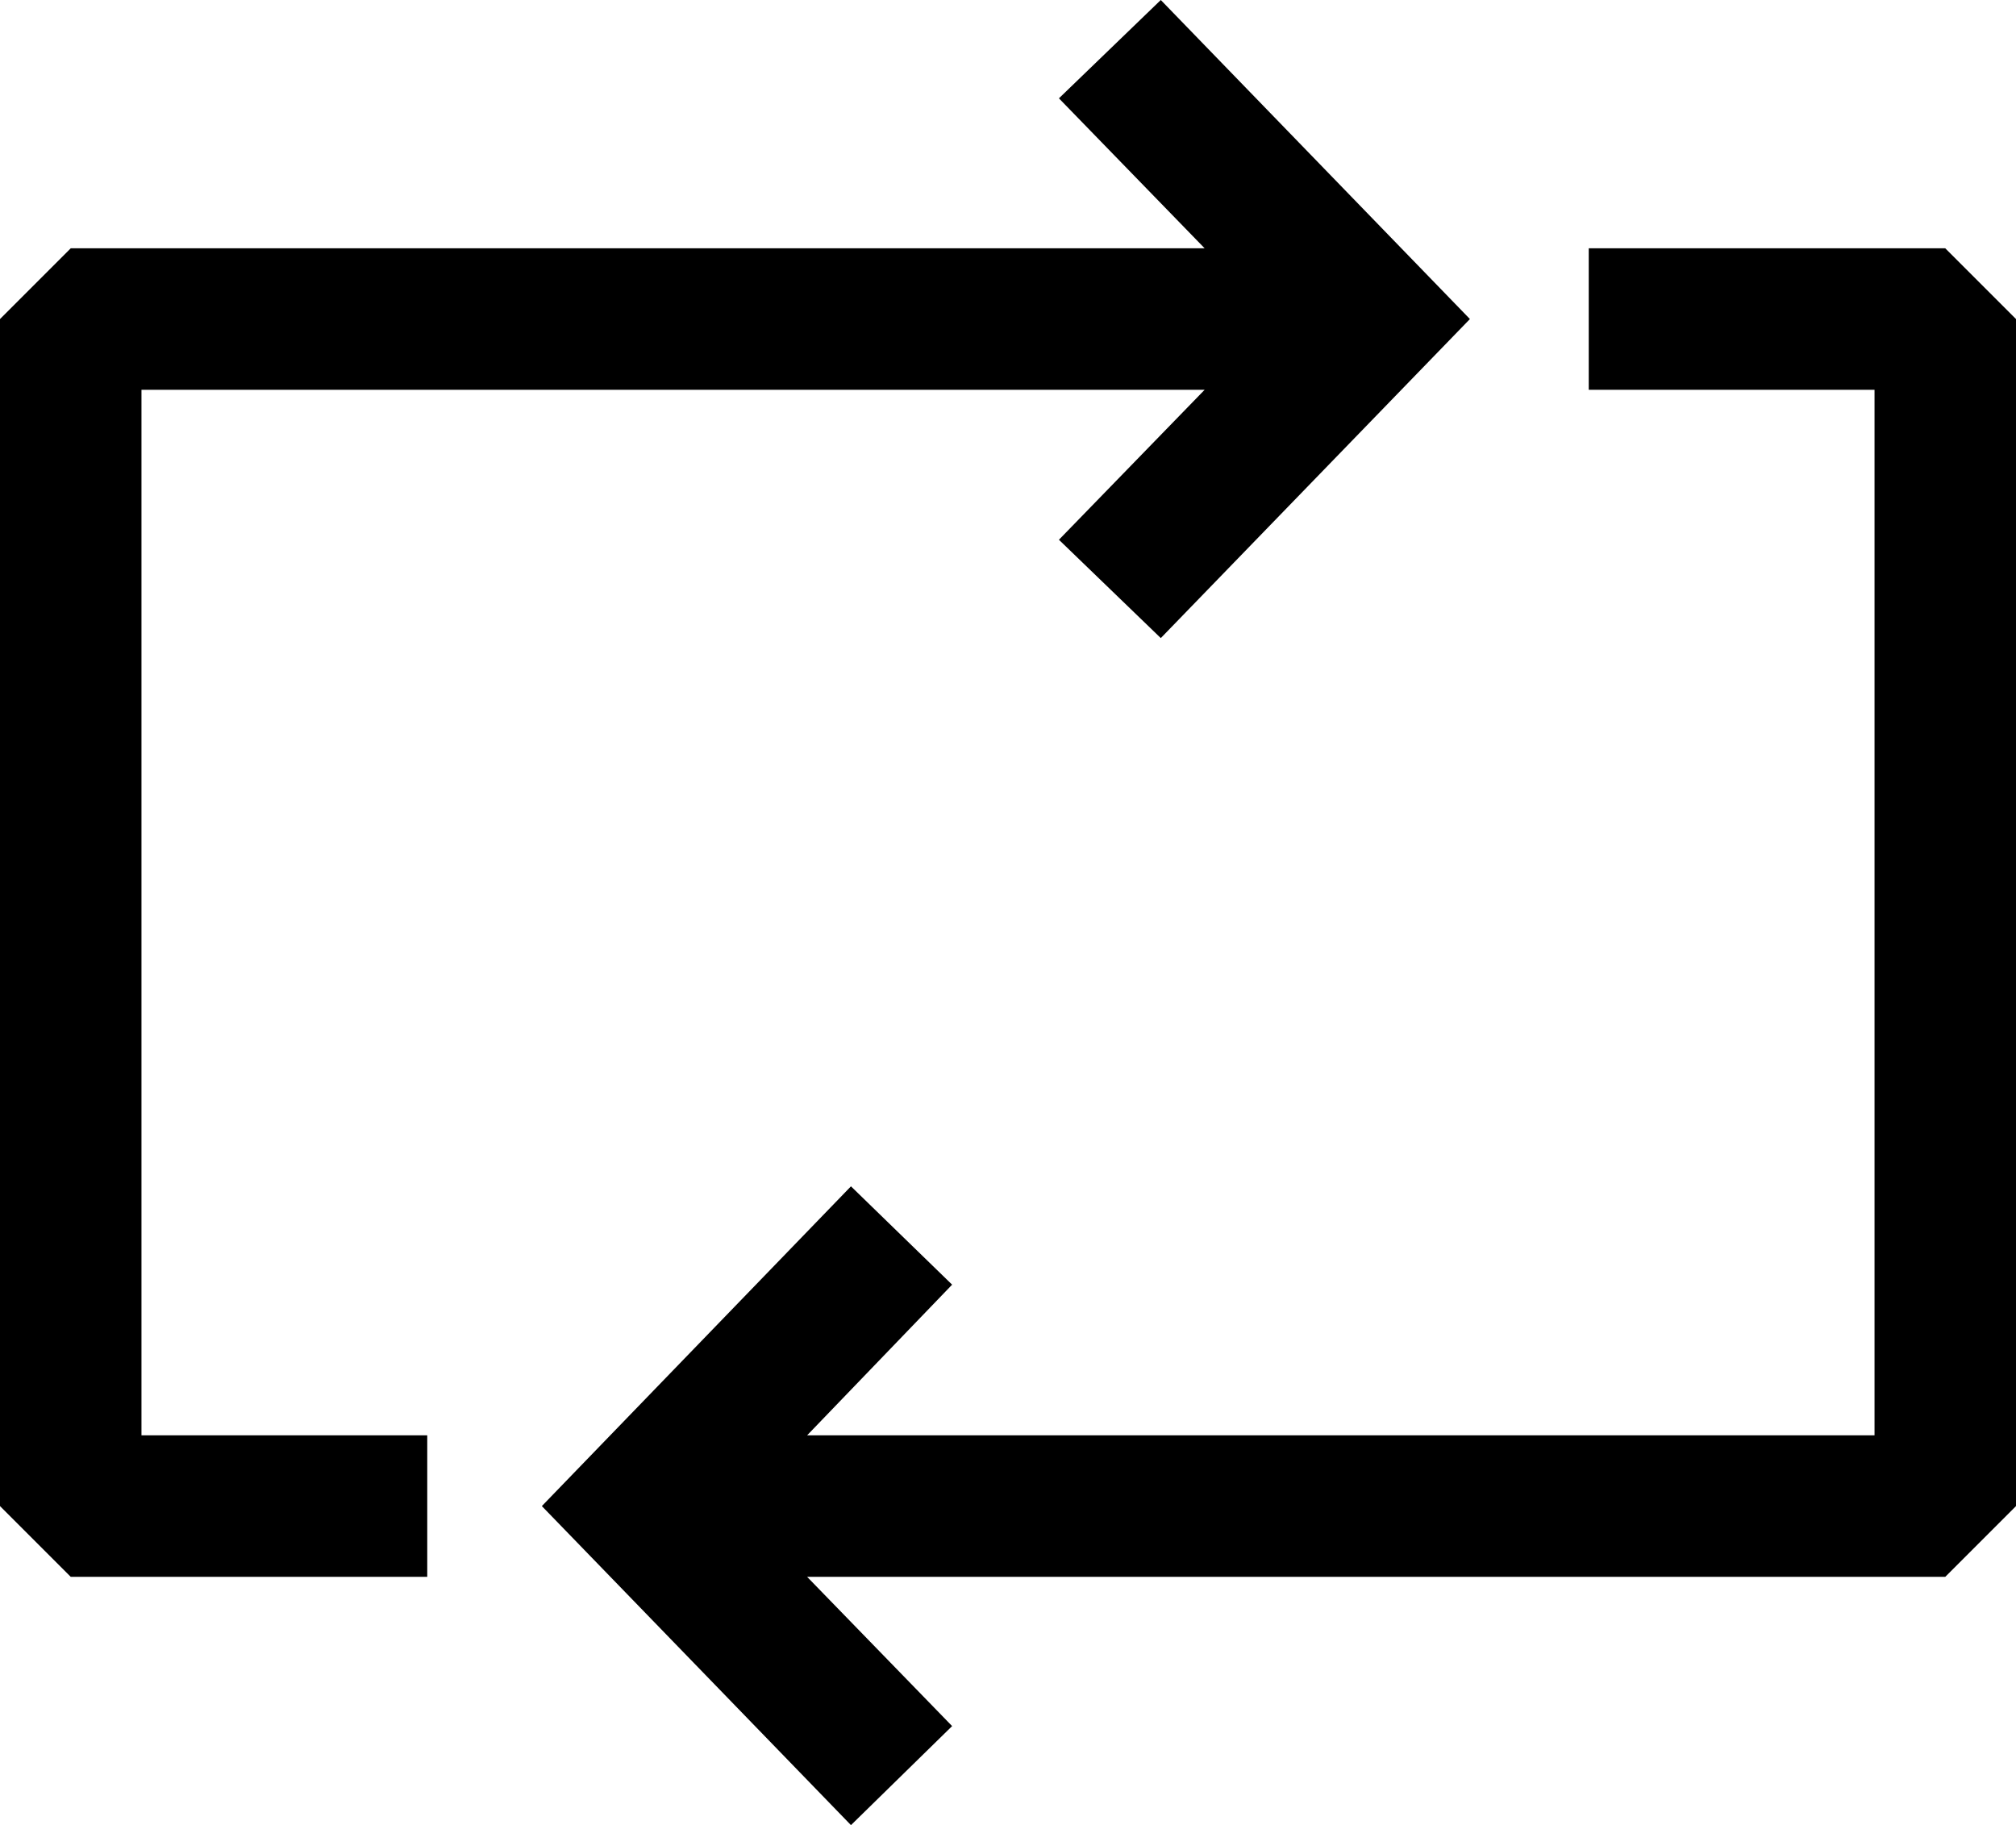 <svg xmlns="http://www.w3.org/2000/svg" viewBox="0 0 28.5 25.8"><title>loop</title><g id="Слой_2" data-name="Слой 2"><g id="Слой_1-2" data-name="Слой 1"><polygon points="2 5.51 17.03 5.51 14.97 7.63 16.41 9.02 20.78 4.51 16.41 0 14.97 1.39 17.03 3.51 1 3.51 0 4.51 0 21.29 1 22.29 6.04 22.29 6.04 20.29 2 20.29 2 5.51"/><polygon points="27.5 3.51 22.46 3.51 22.46 5.51 26.5 5.51 26.5 20.29 11.41 20.29 13.46 18.16 12.03 16.77 7.66 21.29 12.03 25.8 13.46 24.4 11.41 22.29 27.5 22.29 28.5 21.29 28.5 4.51 27.5 3.51"/></g></g></svg>